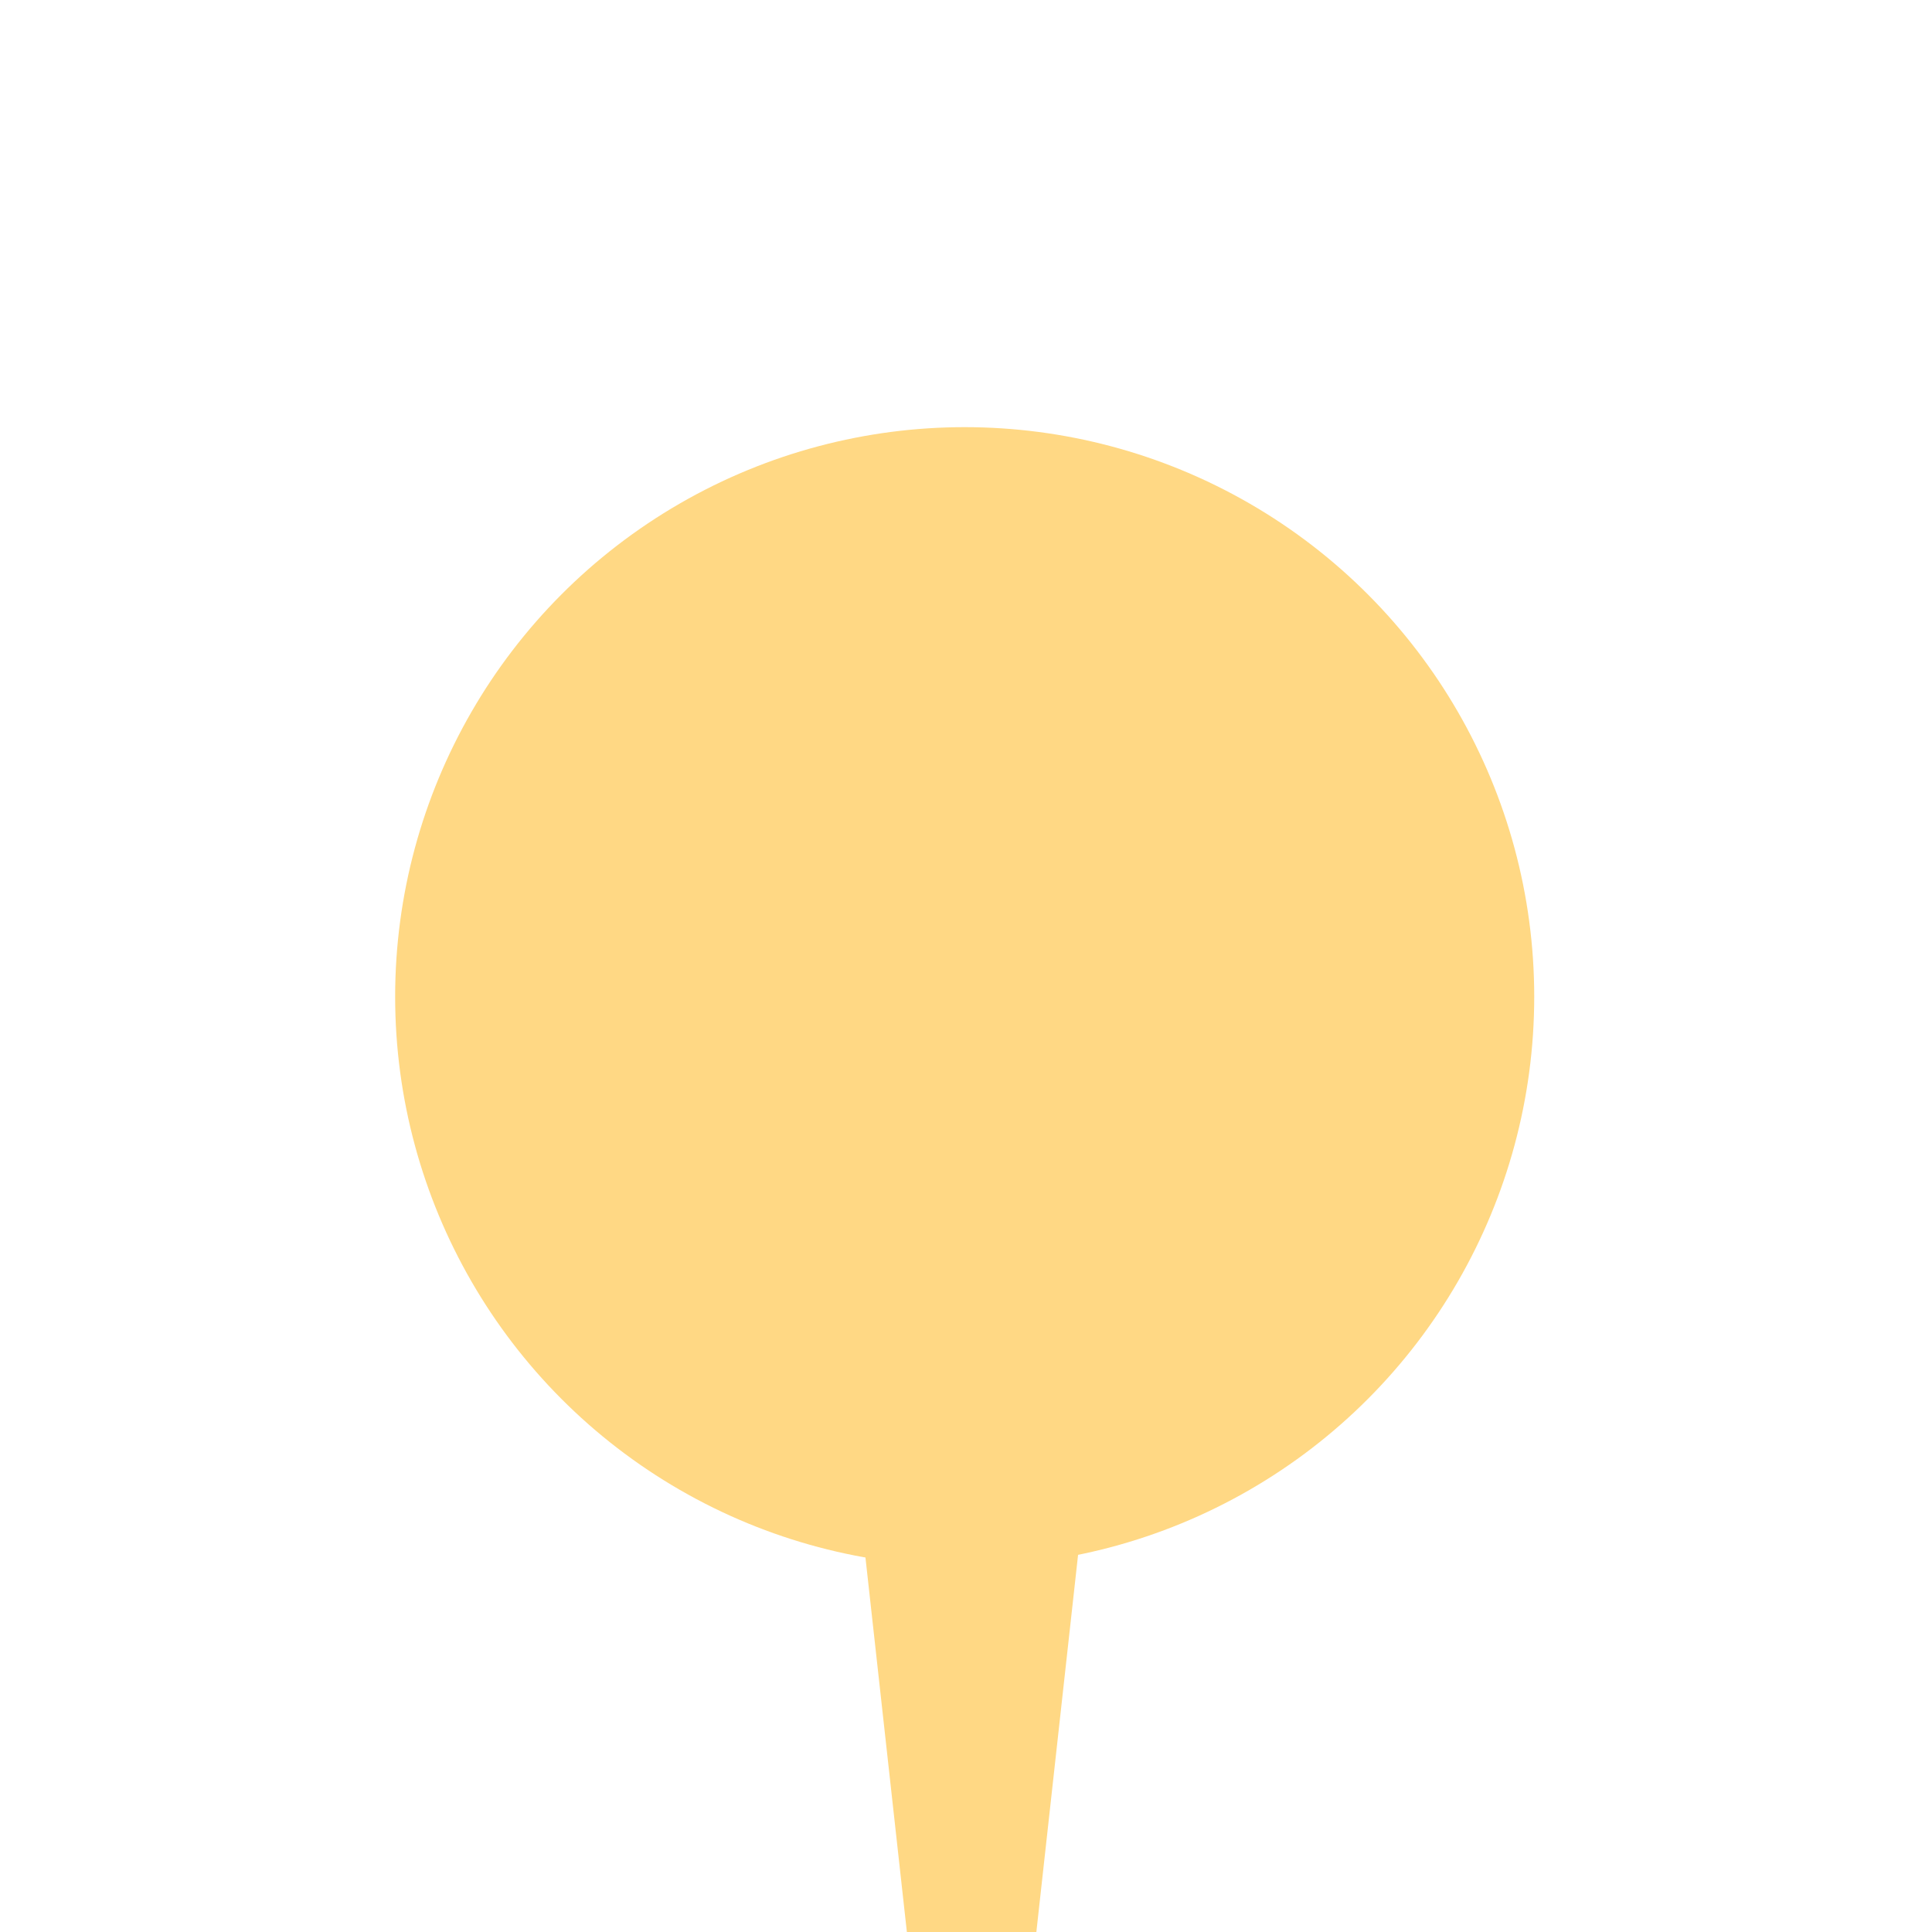 <?xml version="1.0" encoding="utf-8"?>
<svg viewBox="0 0 500 500" xmlns="http://www.w3.org/2000/svg" xmlns:bx="https://boxy-svg.com">
  <path d="M -251.454 -651.48 L -218.896 -357.143 L -284.011 -357.143 L -251.454 -651.48 Z" style="fill: rgb(255, 216, 132);" transform="matrix(-1, 0, 0, -1, 0, 0)" bx:shape="triangle -284.011 -651.48 65.115 294.337 0.5 0 1@e050a7b7"/>
  <circle style="fill: rgb(255, 216, 132);" cx="249.66" cy="257.943" r="147.396"/>
</svg>
